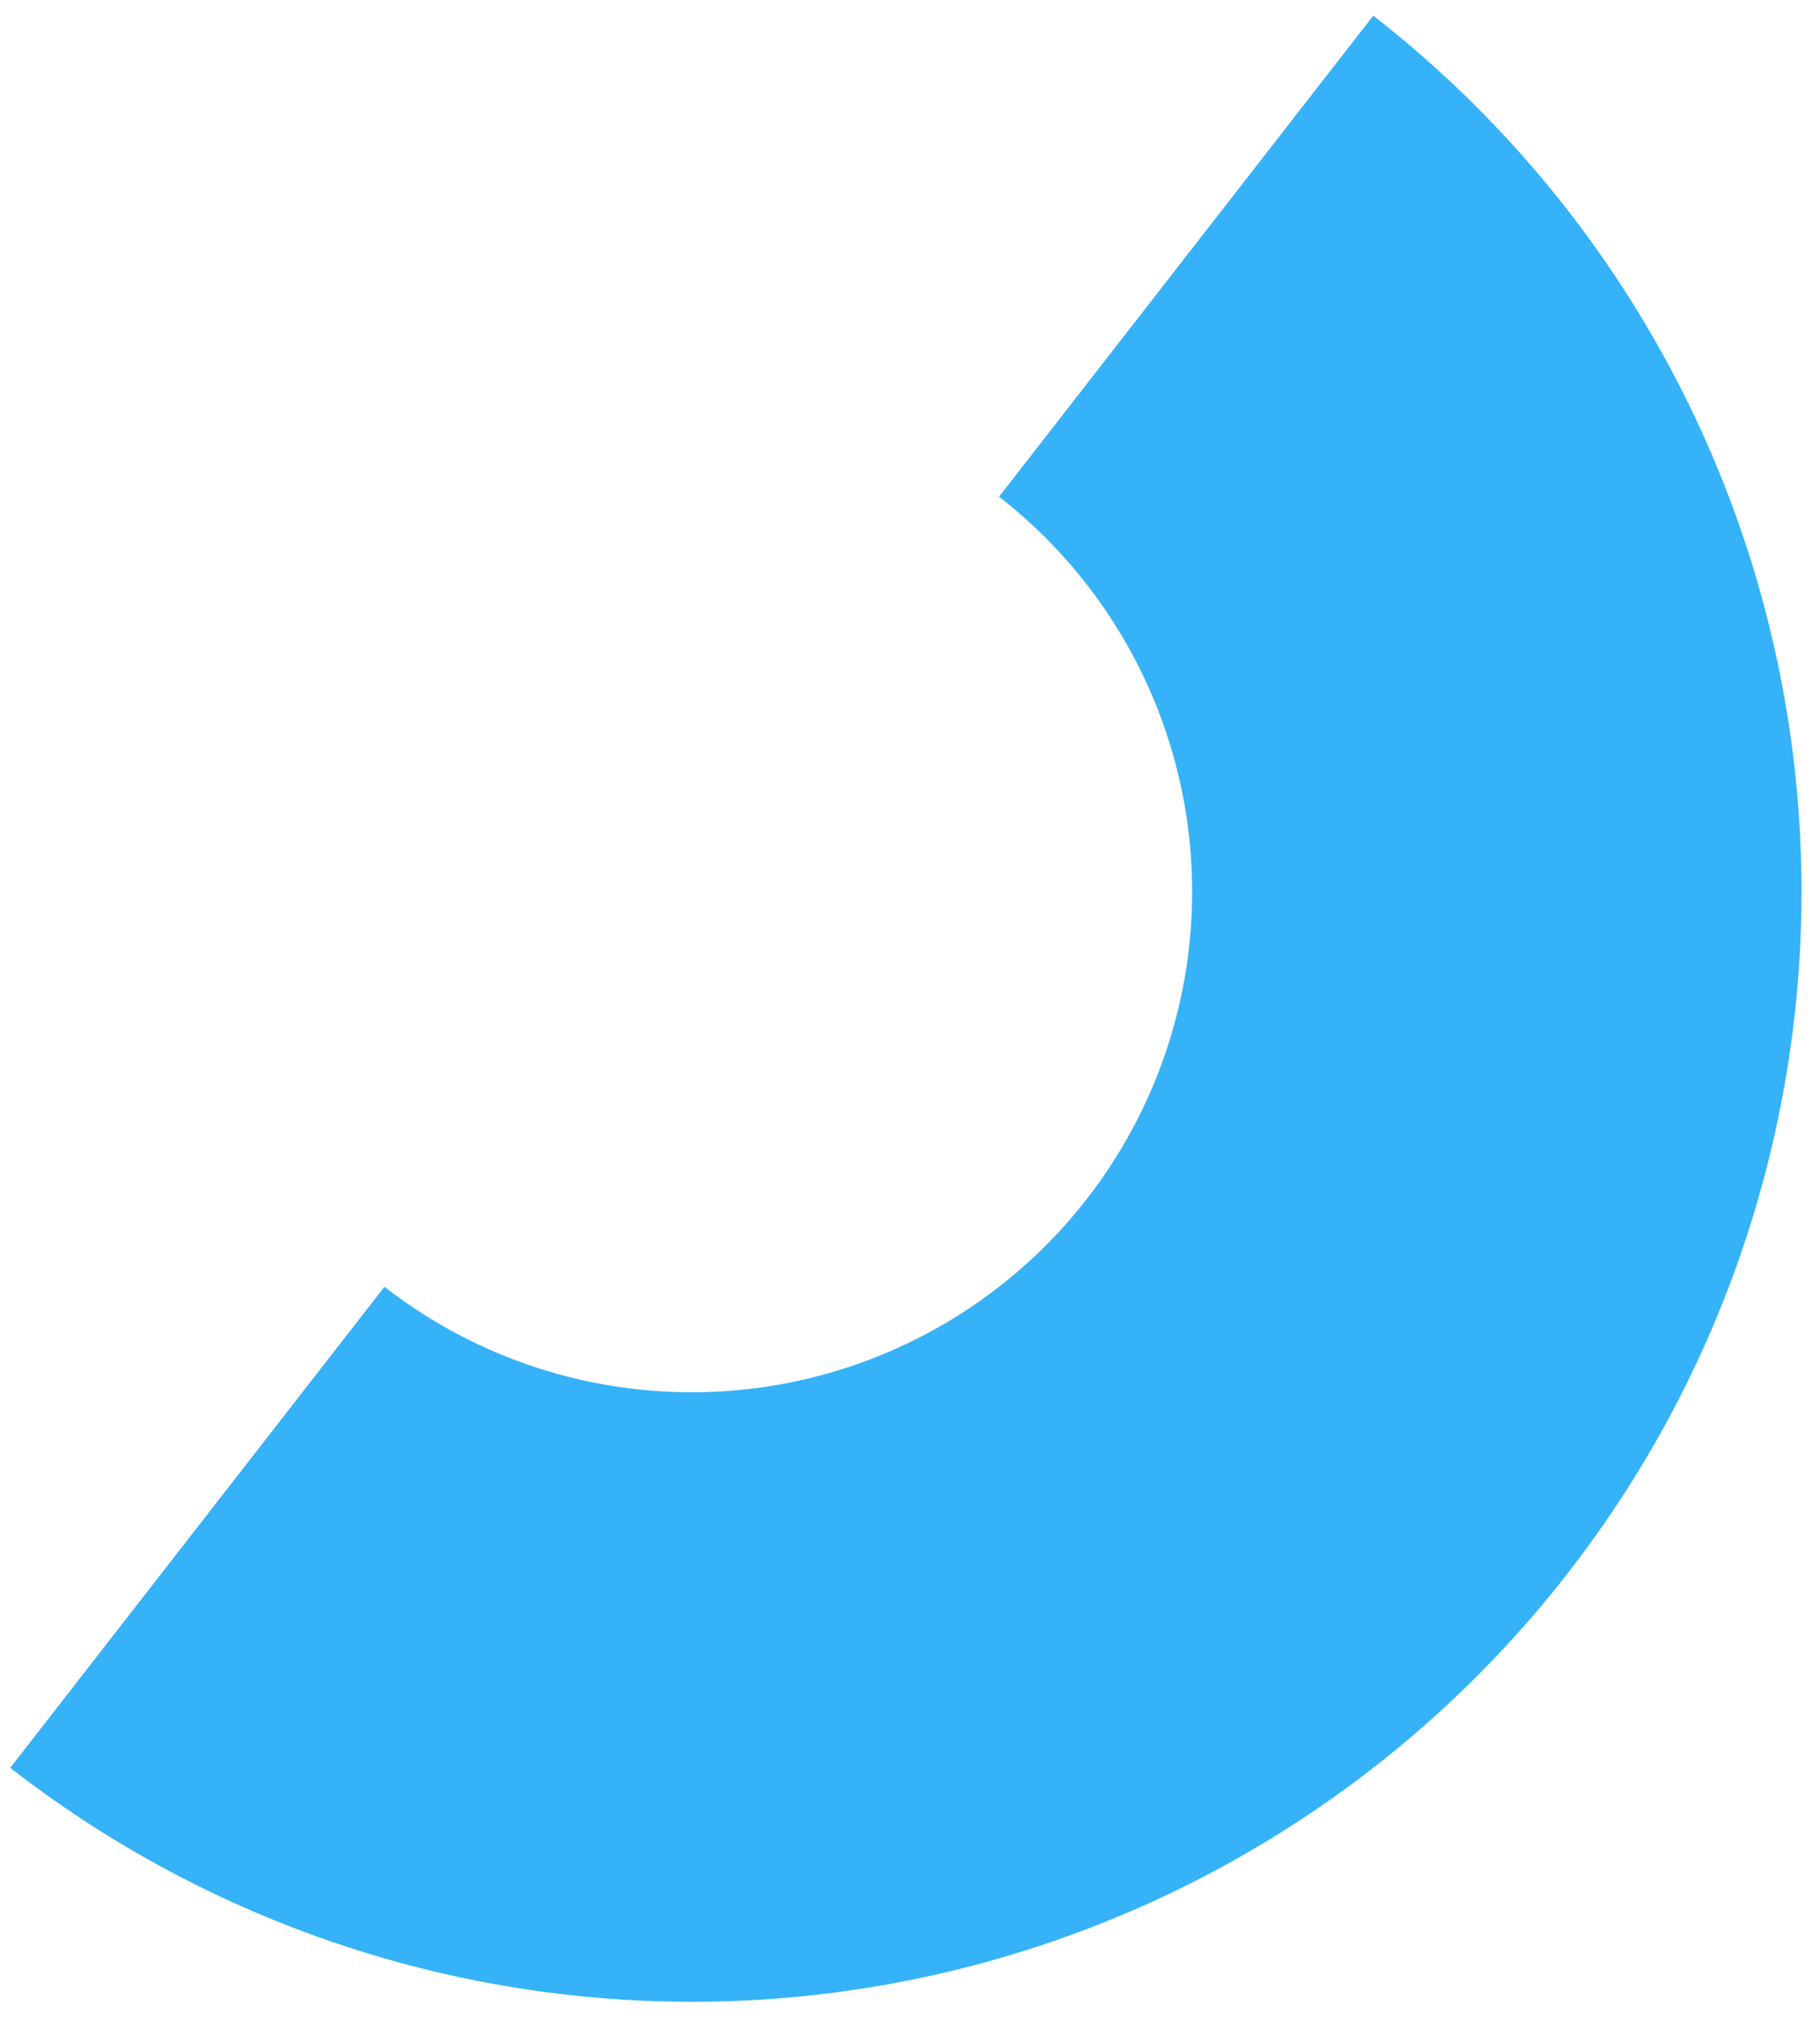 <svg width="82" height="91" viewBox="0 0 82 91" fill="none" xmlns="http://www.w3.org/2000/svg">
<path d="M61.872 0.706C67.054 4.738 71.391 9.751 74.635 15.46C77.88 21.168 79.969 27.46 80.782 33.975C81.595 40.491 81.117 47.103 79.374 53.434C77.632 59.764 74.66 65.69 70.628 70.872C66.596 76.054 61.582 80.391 55.873 83.636C50.165 86.88 43.873 88.969 37.358 89.782C30.842 90.595 24.23 90.117 17.9 88.375C11.569 86.632 5.643 83.66 0.461 79.628L17.32 57.961C19.657 59.779 22.329 61.12 25.184 61.905C28.039 62.691 31.02 62.907 33.958 62.54C36.897 62.173 39.734 61.231 42.308 59.768C44.882 58.305 47.142 56.349 48.961 54.013C50.779 51.676 52.119 49.004 52.905 46.149C53.691 43.294 53.906 40.313 53.539 37.375C53.173 34.437 52.231 31.6 50.768 29.026C49.305 26.451 47.349 24.191 45.012 22.372L61.872 0.706Z" fill="#36B2F8"/>
</svg>
